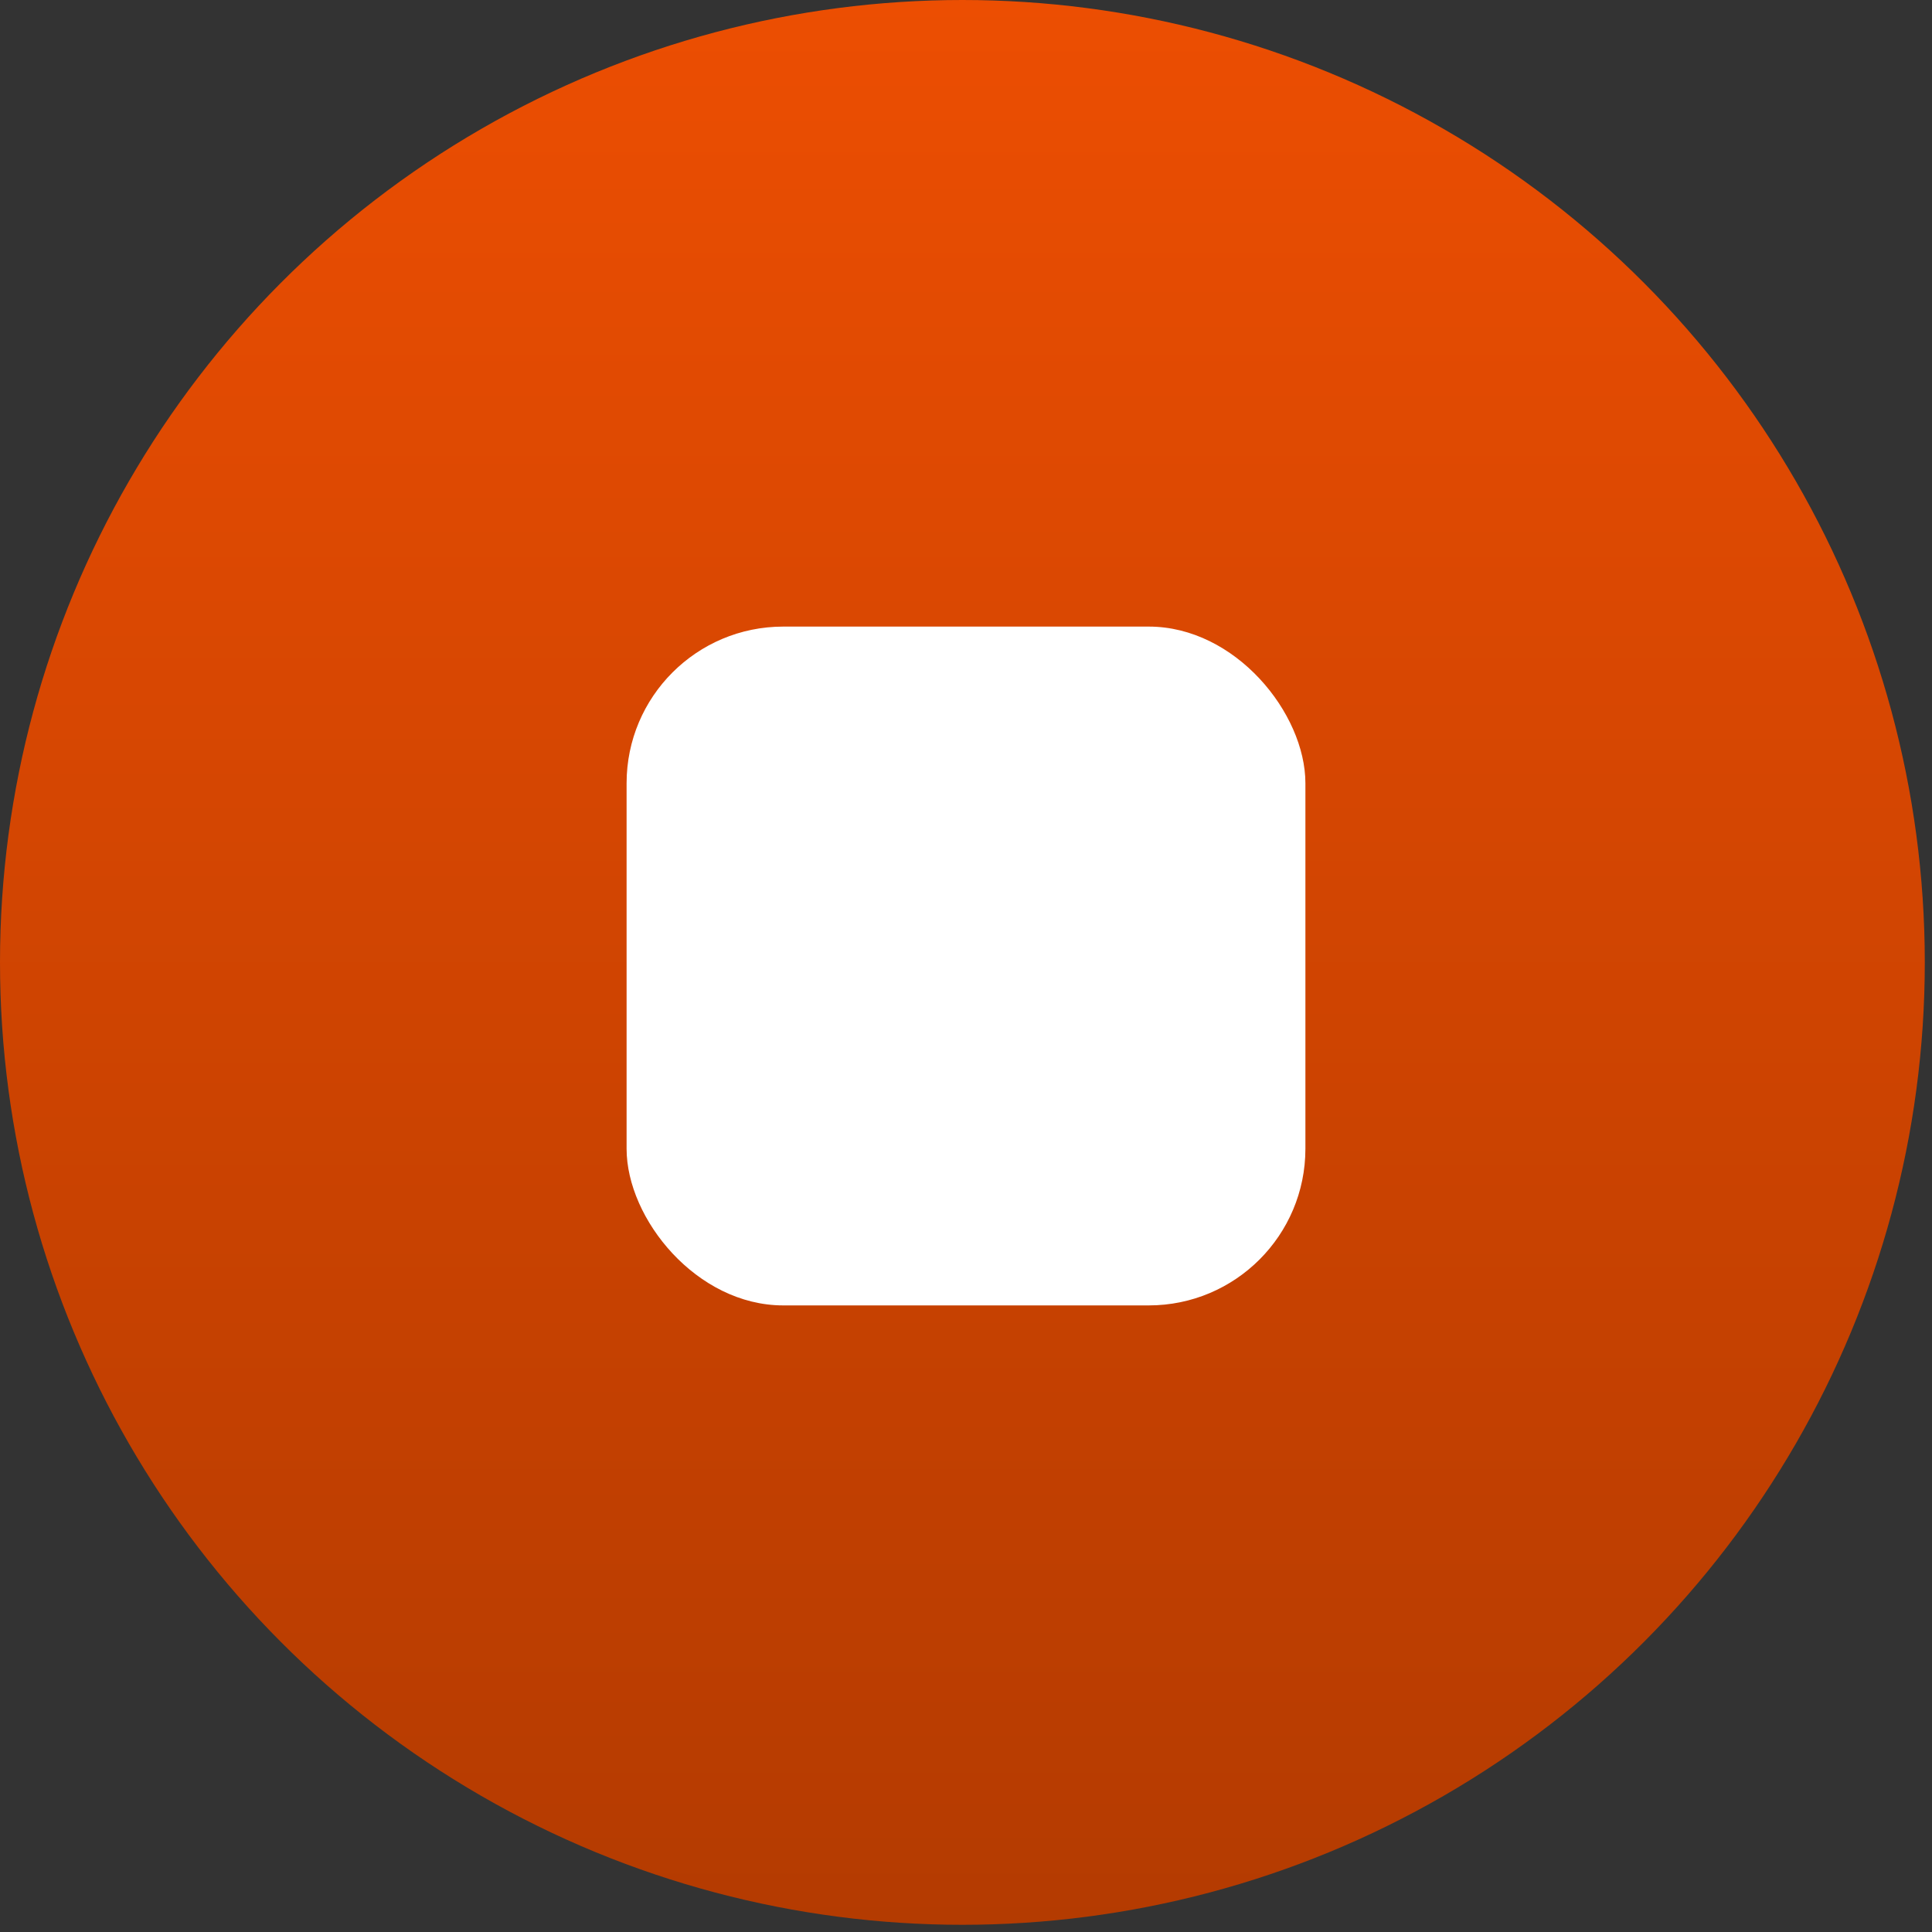 <svg width="37" height="37" viewBox="0 0 37 37" fill="none" xmlns="http://www.w3.org/2000/svg">
<rect x="0" y="0" width="37" height="37" fill="#333333" stroke="none"/>
<circle cx="18.431" cy="18.431" r="18.431" fill="url(#paint0_linear_8956_4667)"/>
<rect x="12" y="12" width="13" height="13" rx="3" fill="white"/>
<defs>
<linearGradient id="paint0_linear_8956_4667" x1="18.431" y1="0" x2="18.431" y2="36.862" gradientUnits="userSpaceOnUse">
<stop stop-color="#ec4e02"/>
<stop offset="1" stop-color="#b43b01"/>
</linearGradient>
</defs>
</svg>